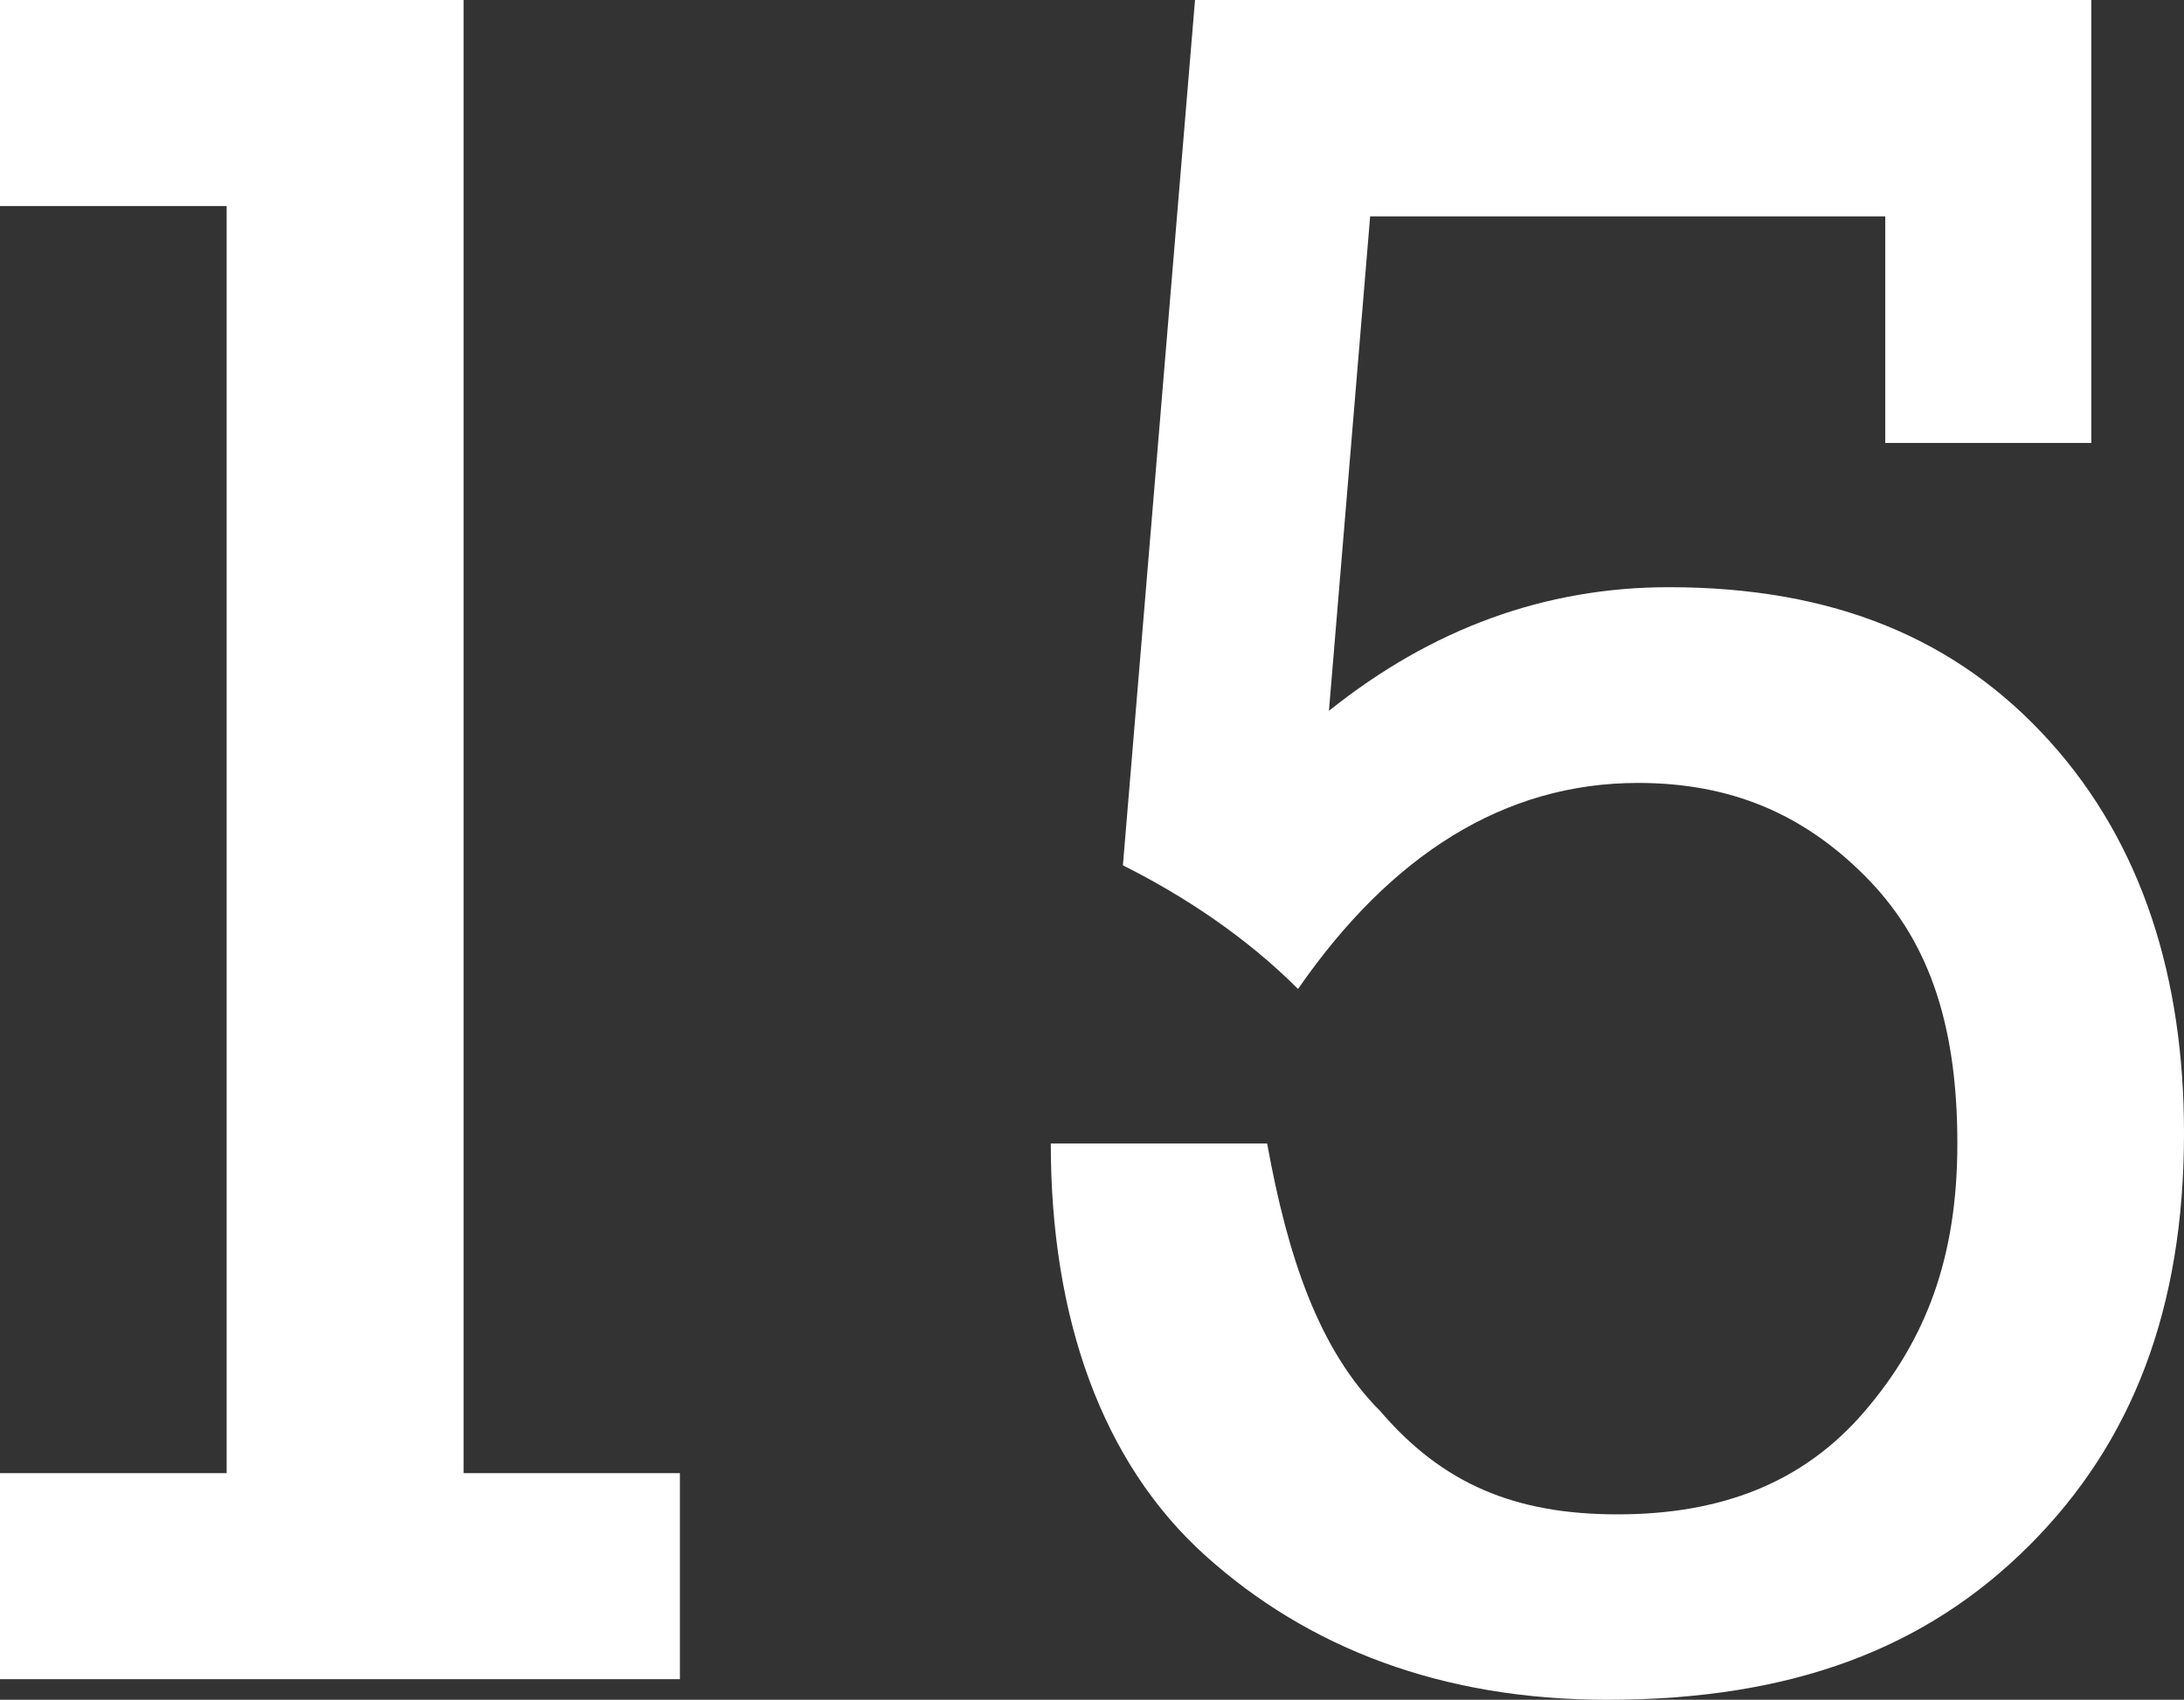 <!-- Generator: Adobe Illustrator 19.0.0, SVG Export Plug-In  -->
<svg version="1.1"
	 xmlns="http://www.w3.org/2000/svg" xmlns:xlink="http://www.w3.org/1999/xlink" xmlns:a="http://ns.adobe.com/AdobeSVGViewerExtensions/3.0/"
	 x="0px" y="0px" width="21.2px" height="16.5px" viewBox="0 0 21.2 16.5" style="enable-background:new 0 0 21.2 16.5;"
	 xml:space="preserve">
<rect x="0" y="0" width="21.2" height="16.5" fill="#333333" stroke="none"/>
<style type="text/css">
	.st0{fill:#FFFFFF;}
</style>
<defs>
</defs>
<path class="st0" d="M0,14.3v2h6.6v-2H4.5V0H0v2h2.2v12.3H0z"/>
<path class="st0" d="M11.7,15.1c1,0.9,2.3,1.4,3.9,1.4c1.8,0,3.1-0.5,4.1-1.5c1-1,1.5-2.3,1.5-4c0-1.5-0.4-2.8-1.3-3.8
	c-0.9-1-2.1-1.5-3.7-1.5c-1.2,0-2.3,0.4-3.3,1.2l0.4-4.8h5v2.2h2V0h-8.7l-0.7,8.4c0.6,0.3,1.2,0.7,1.7,1.2c0.9-1.3,2-2,3.3-2
	c0.9,0,1.6,0.3,2.2,0.9c0.6,0.6,0.9,1.4,0.9,2.6c0,1.1-0.3,1.9-0.9,2.6c-0.6,0.7-1.4,1-2.4,1c-1,0-1.7-0.3-2.3-1
	c-0.6-0.6-0.9-1.5-1.1-2.6h-2.1C10.2,12.8,10.7,14.2,11.7,15.1z"/>
</svg>
